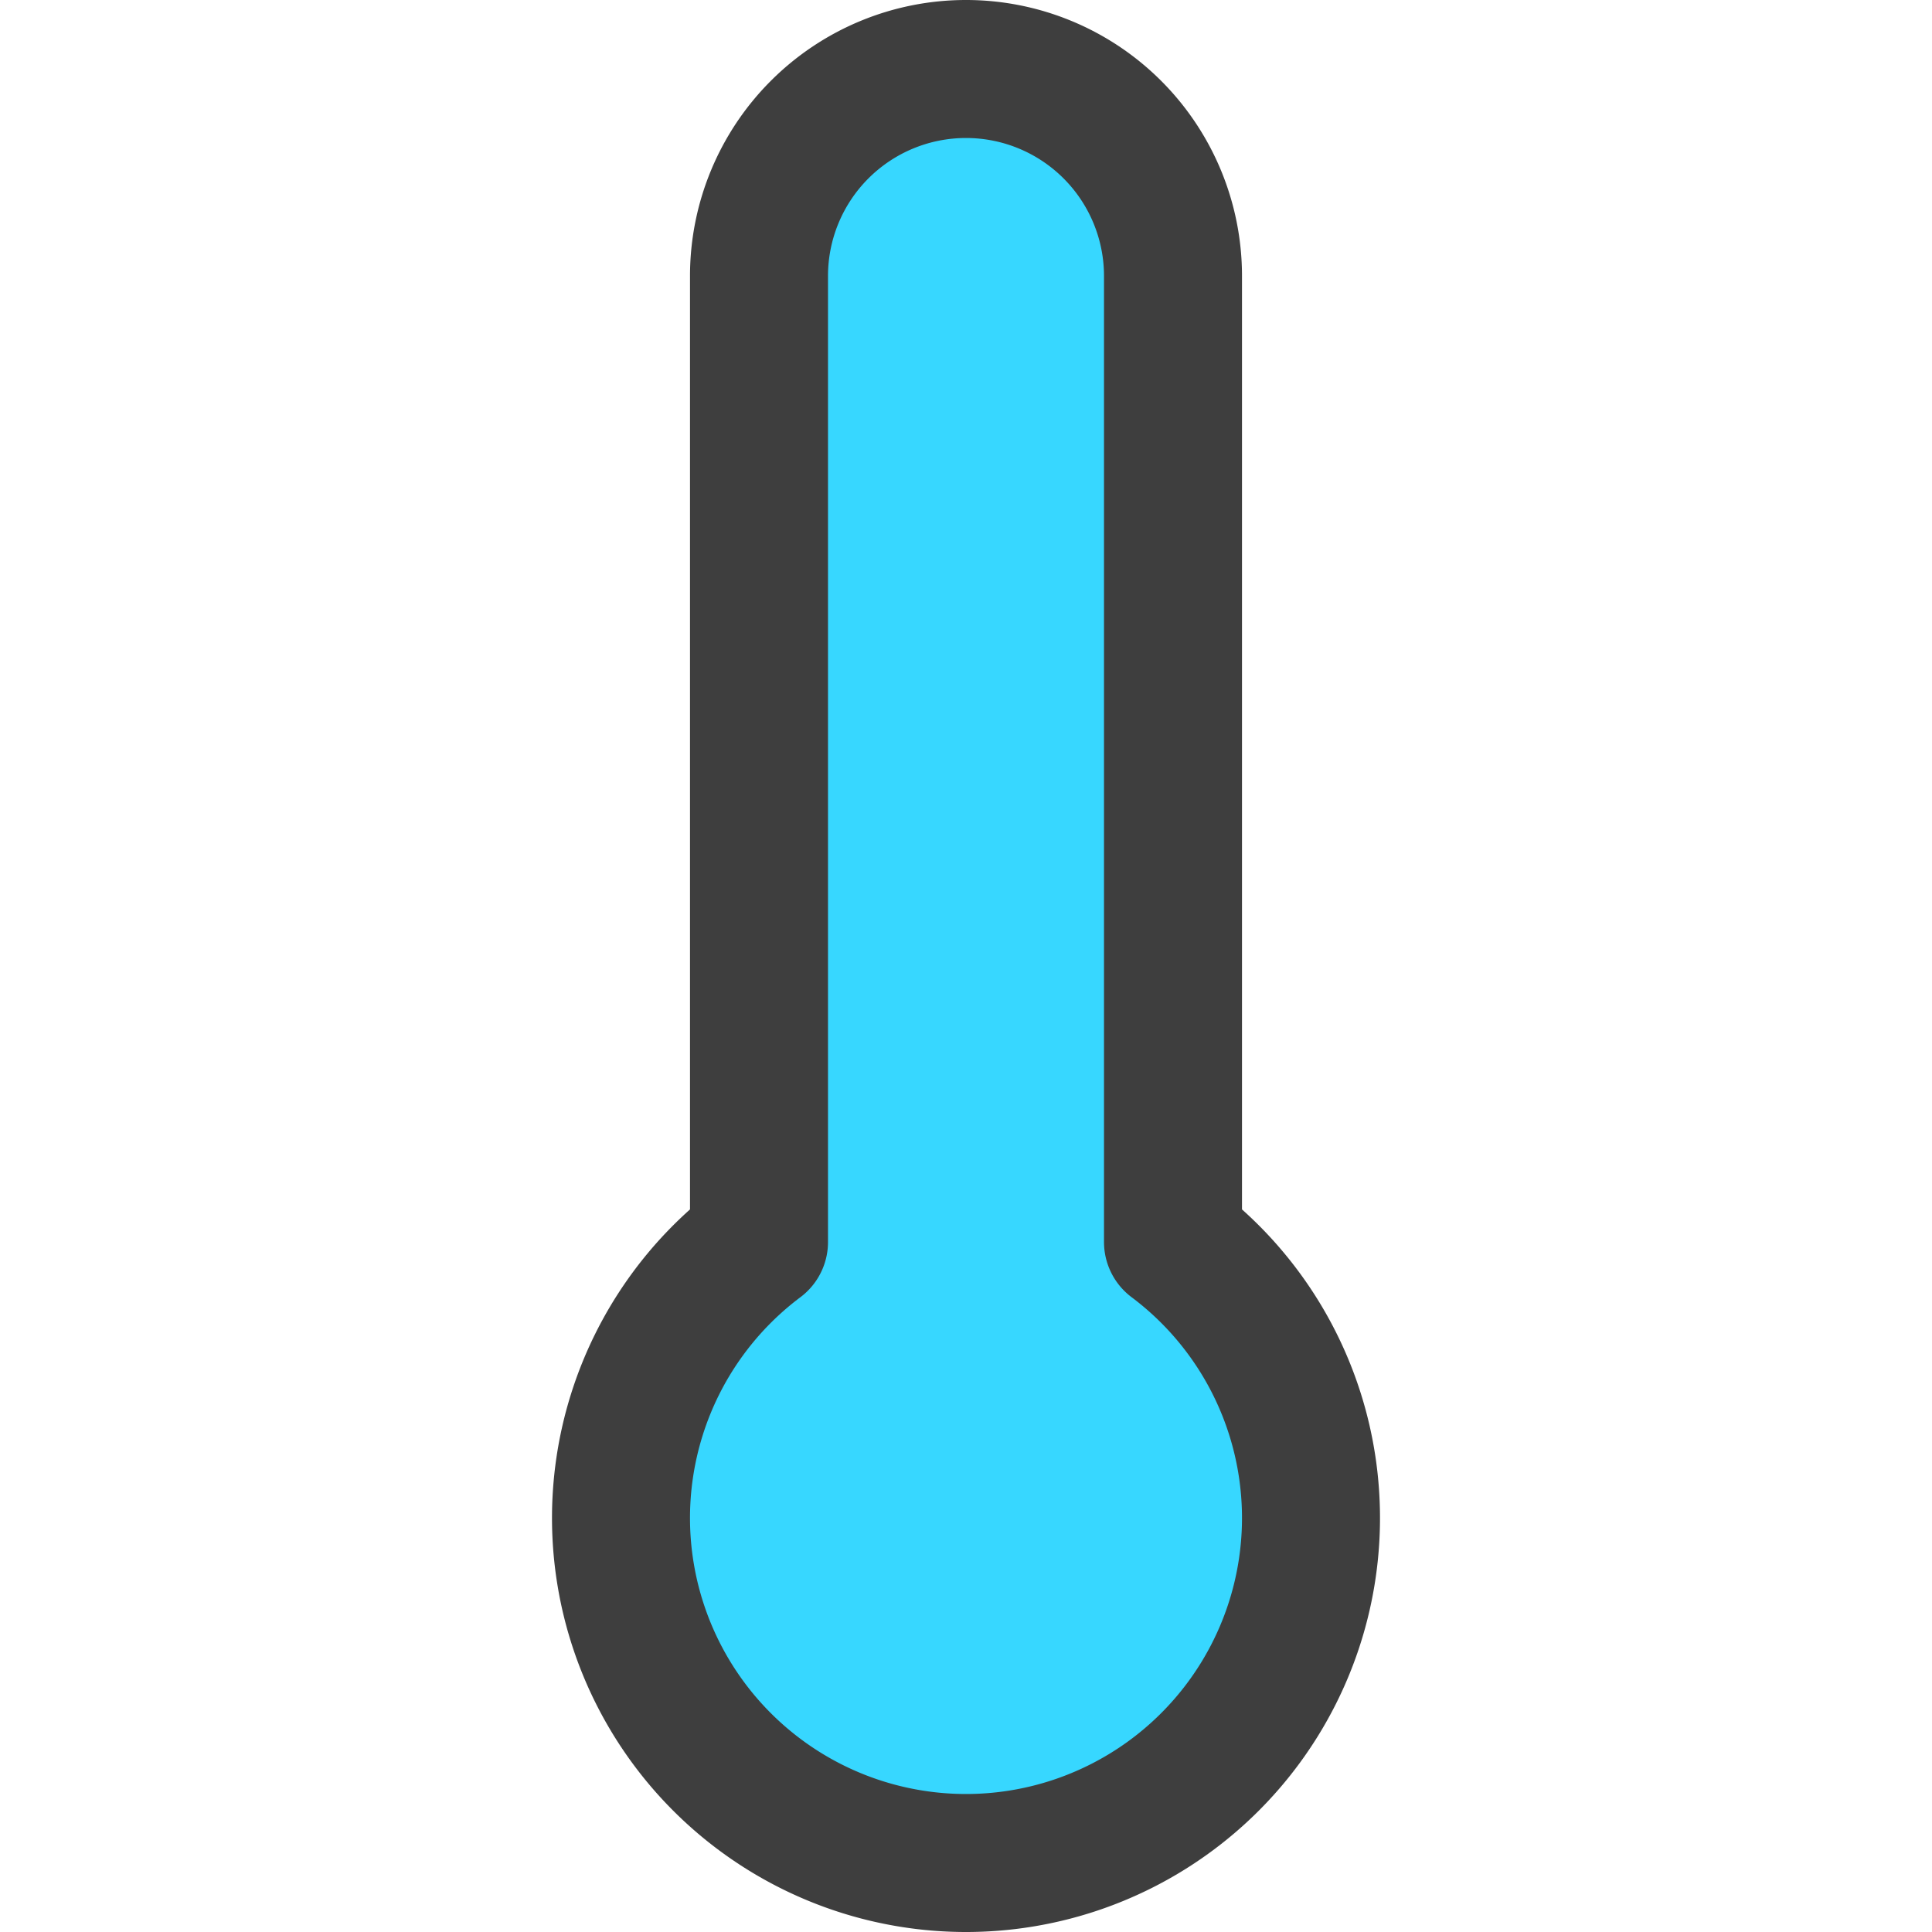 <svg xmlns="http://www.w3.org/2000/svg" fill="none" viewBox="0 0 14 14"><g id="thermometer--temperature-thermometer-weather-level-meter-mercury-measure"><path id="Vector" fill="#37d7ff" d="M8.5 9V2A1.5 1.5 0 0 0 7 .5 1.5 1.5 0 0 0 5.5 2v7a2.5 2.5 0 1 0 3 0Z"></path><path id="Vector_2" stroke="#3e3e3e" stroke-linecap="round" stroke-linejoin="round" d="M8.5 9V2A1.5 1.5 0 0 0 7 .5v0A1.5 1.5 0 0 0 5.5 2v7a2.5 2.5 0 1 0 3 0Z"></path></g></svg>